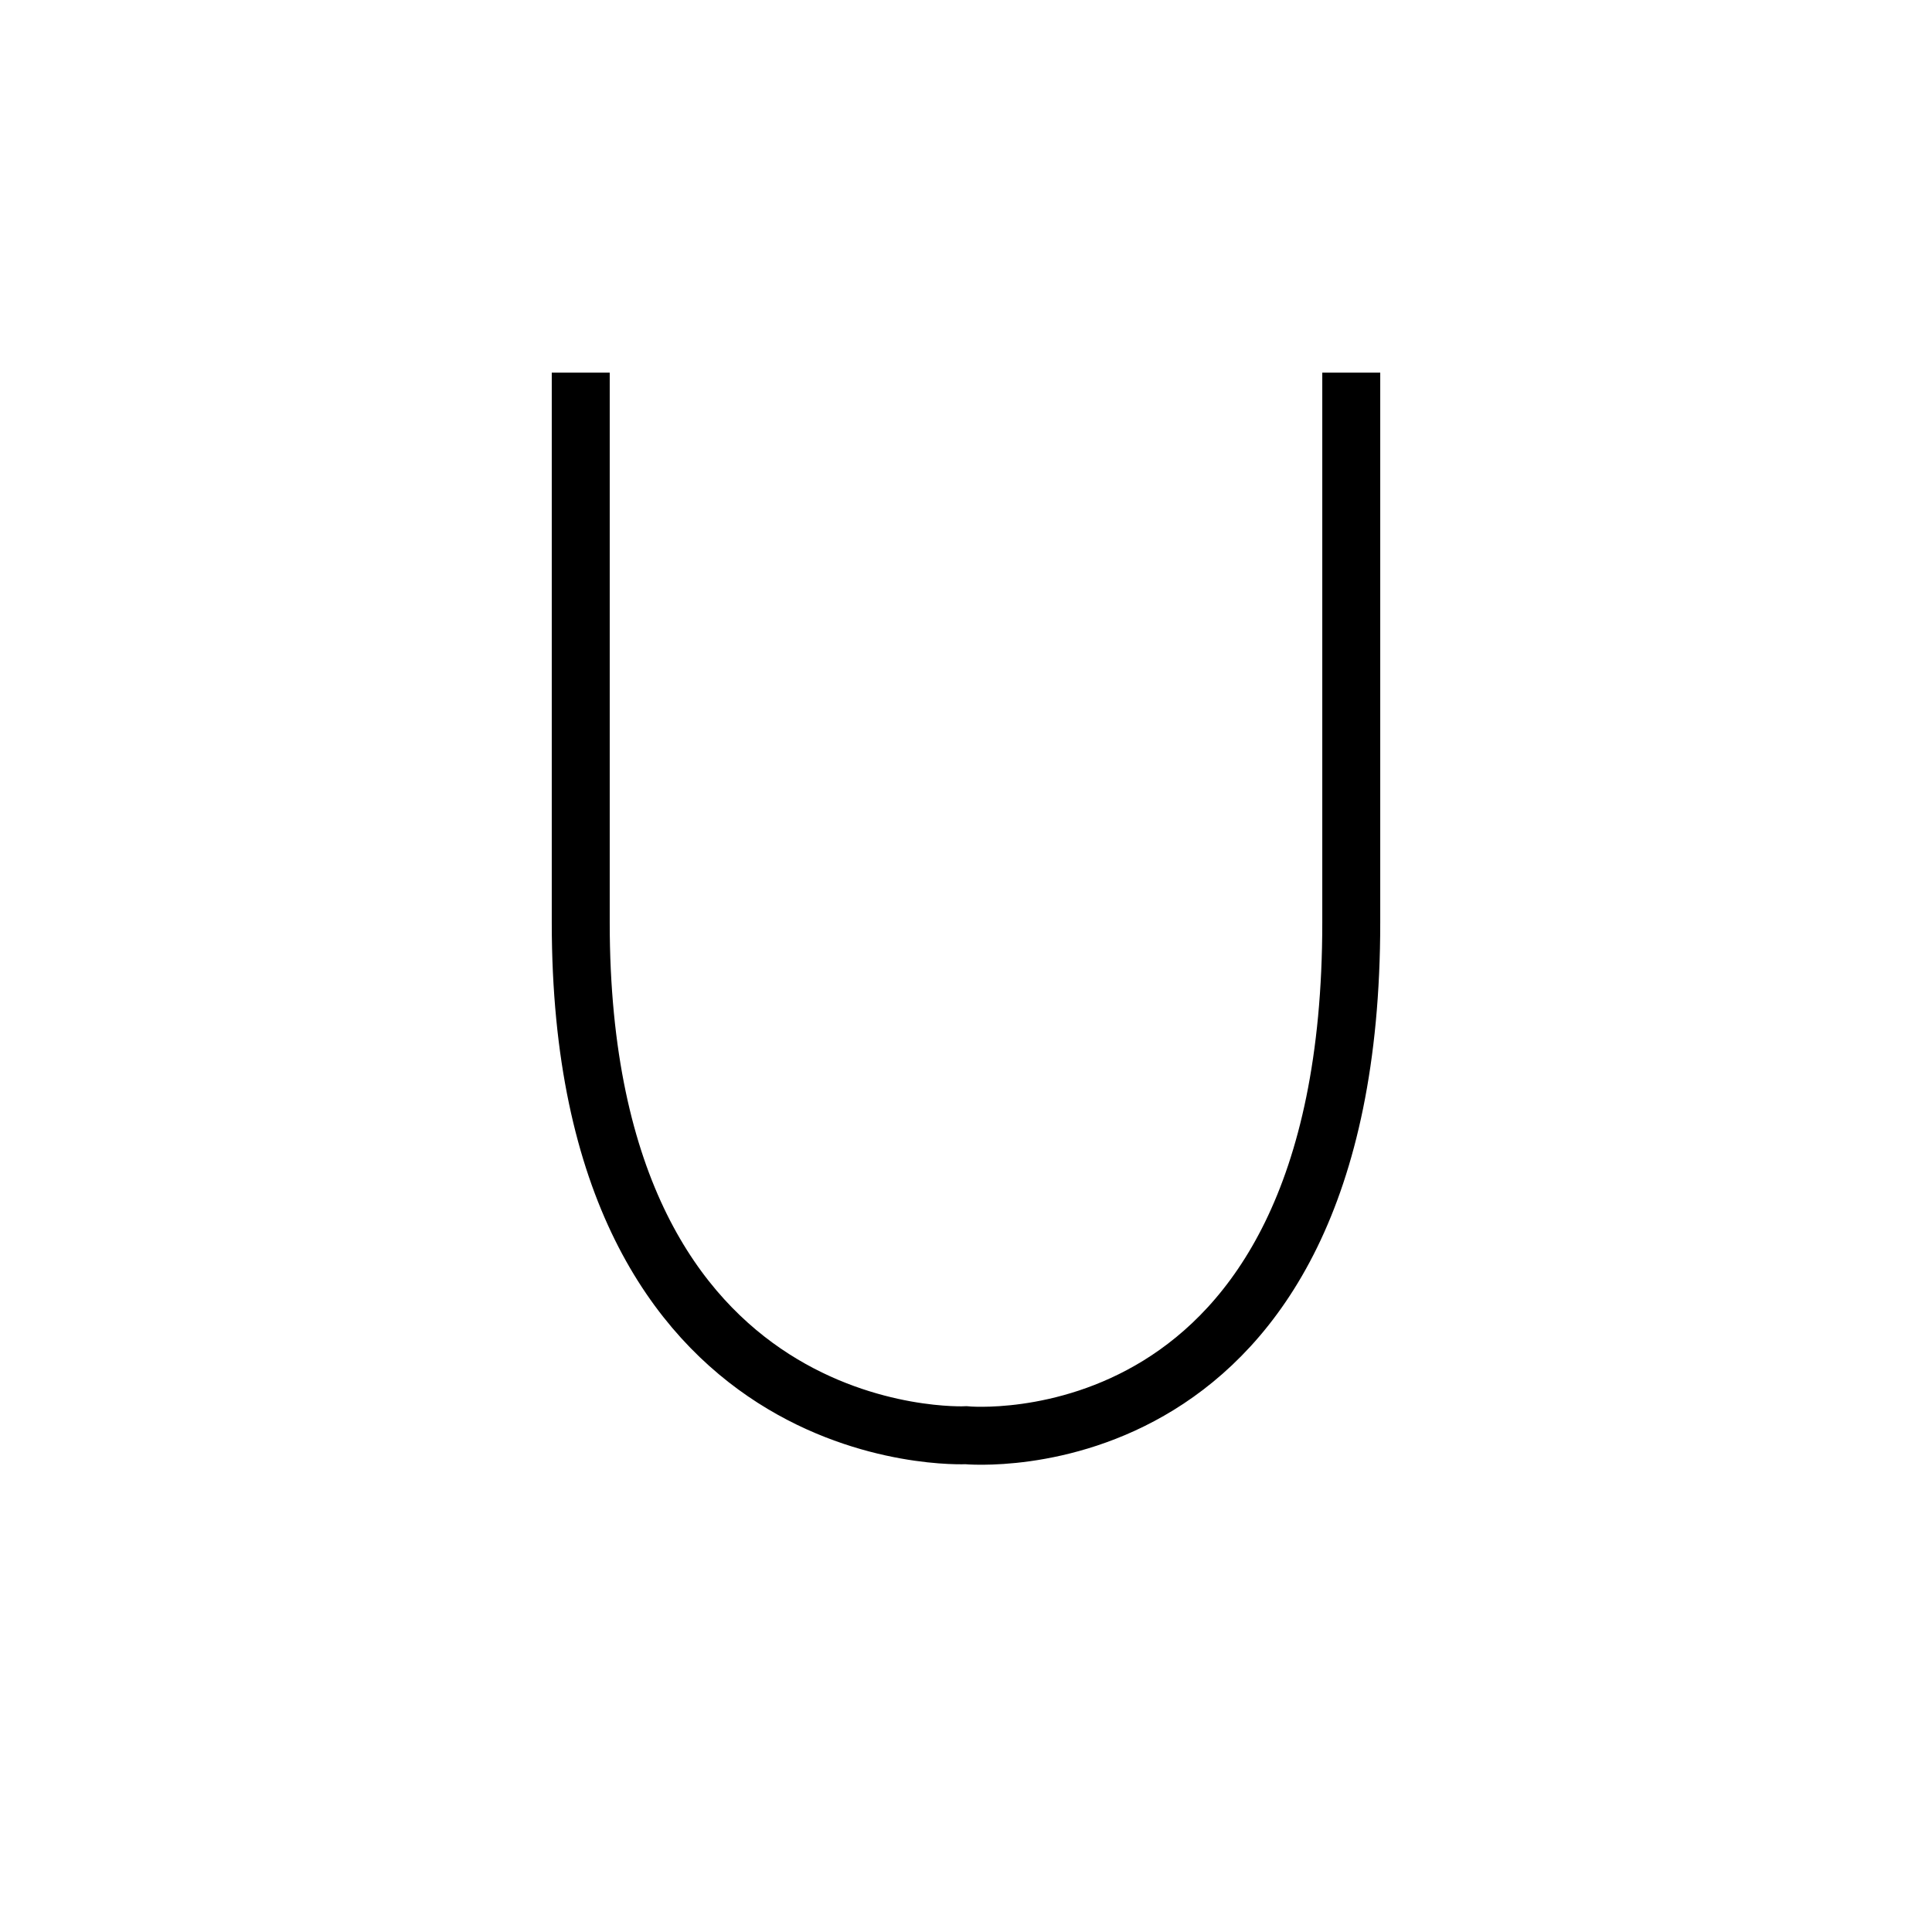 <?xml version="1.0" encoding="utf-8"?>
<!-- Generator: Adobe Illustrator 28.2.0, SVG Export Plug-In . SVG Version: 6.00 Build 0)  -->
<svg version="1.1" id="katman_1" xmlns="http://www.w3.org/2000/svg" xmlns:xlink="http://www.w3.org/1999/xlink" x="0px" y="0px"
	 viewBox="0 0 1000 1000" style="enable-background:new 0 0 1000 1000;" xml:space="preserve">
<style type="text/css">
	.st0{fill:none;stroke:#000000;stroke-width:30;stroke-miterlimit:10;}
</style>
<path class="st0" d="M699.41,192.87L699.41,192.87c0,0,0,0,0,284.71S500,742.87,500,742.87s-199.41,10-199.41-265.29V192.87"/>
</svg>
